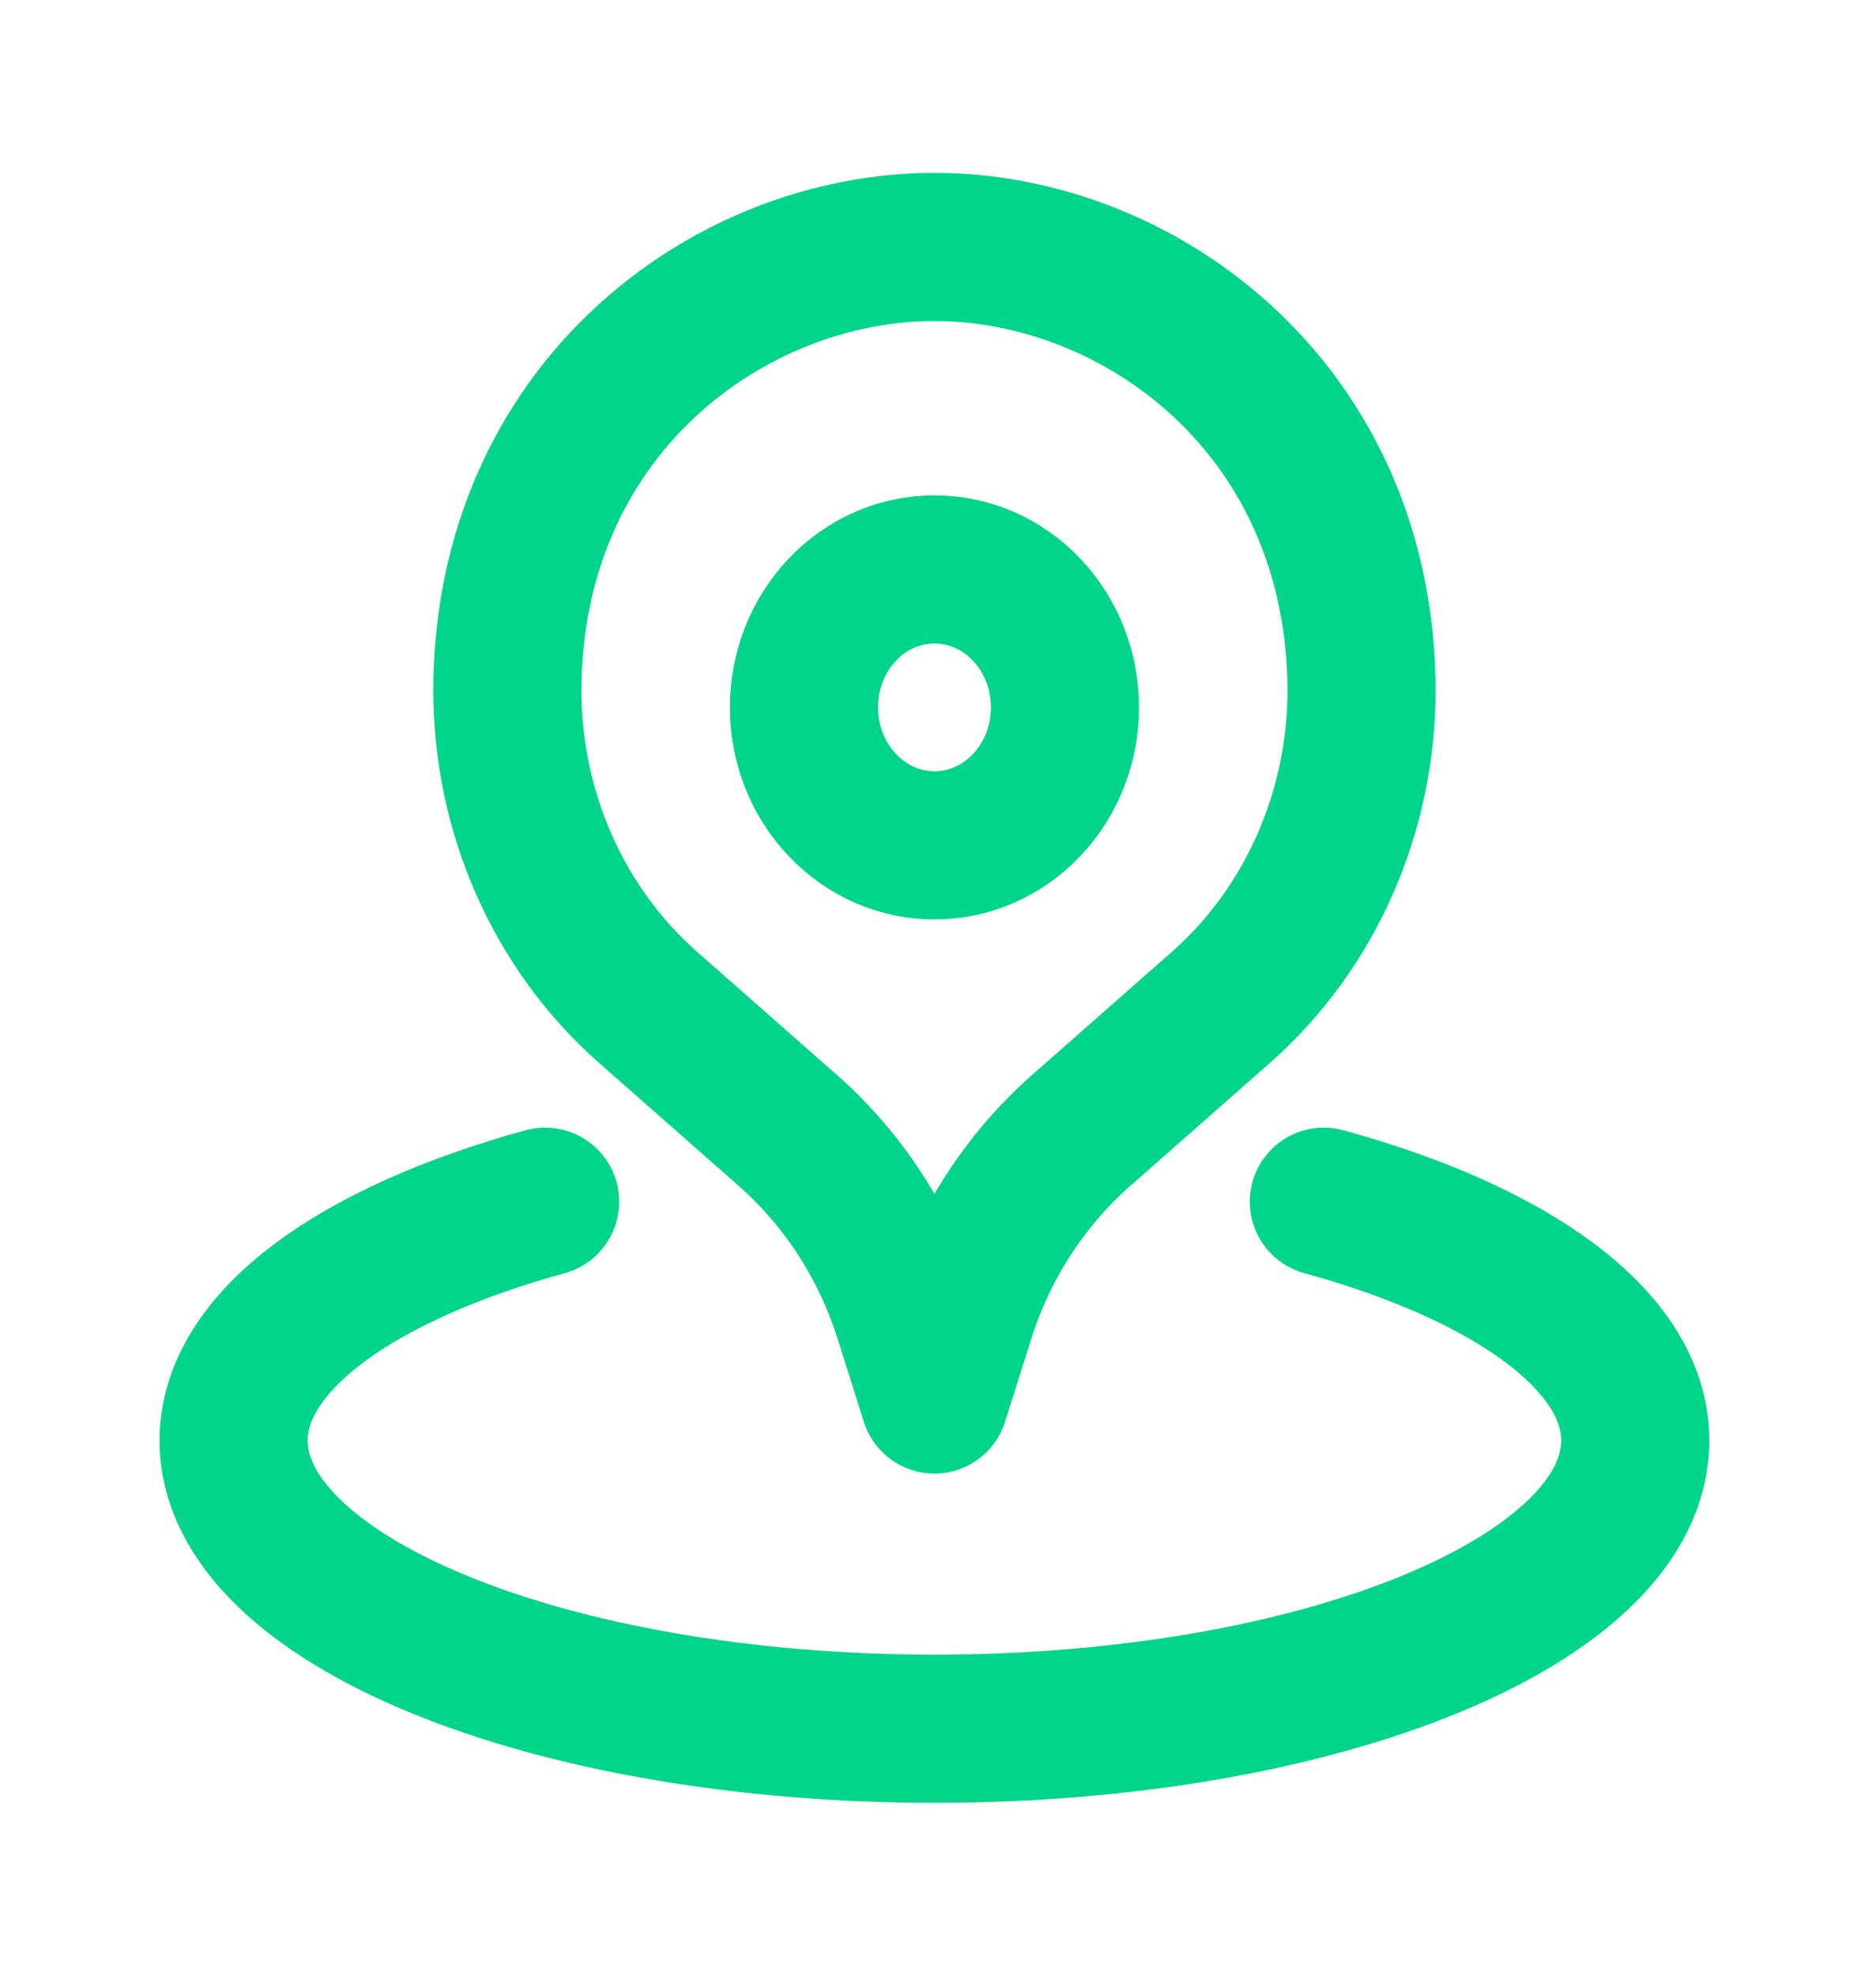 <svg width="19" height="20" viewBox="0 0 19 20" fill="none" xmlns="http://www.w3.org/2000/svg">
<path d="M10.399 6.173C10.915 6.719 10.915 7.603 10.399 8.148C9.883 8.694 9.046 8.694 8.53 8.148C8.013 7.603 8.013 6.719 8.53 6.173C9.046 5.628 9.883 5.628 10.399 6.173" stroke="#00D58B" stroke-width="1.5" stroke-linecap="round" stroke-linejoin="round"/>
<path d="M13.79 6.983C13.79 8.225 13.268 9.402 12.366 10.197L10.947 11.446C10.382 11.944 9.959 12.598 9.726 13.337L9.464 14.167L9.202 13.337C8.97 12.599 8.547 11.944 7.982 11.446L6.563 10.197C5.66 9.402 5.138 8.225 5.138 6.983V7.007C5.138 4.155 7.373 2.5 9.464 2.5C11.555 2.5 13.79 4.155 13.79 7.007" stroke="#00D58B" stroke-width="1.5" stroke-linecap="round" stroke-linejoin="round"/>
<path d="M5.521 12.165C3.621 12.688 2.366 13.573 2.366 14.583C2.366 16.194 5.544 17.5 9.464 17.5C13.385 17.5 16.562 16.194 16.562 14.583C16.562 13.573 15.308 12.687 13.408 12.165" stroke="#00D58B" stroke-width="1.5" stroke-linecap="round" stroke-linejoin="round"/>
</svg>
